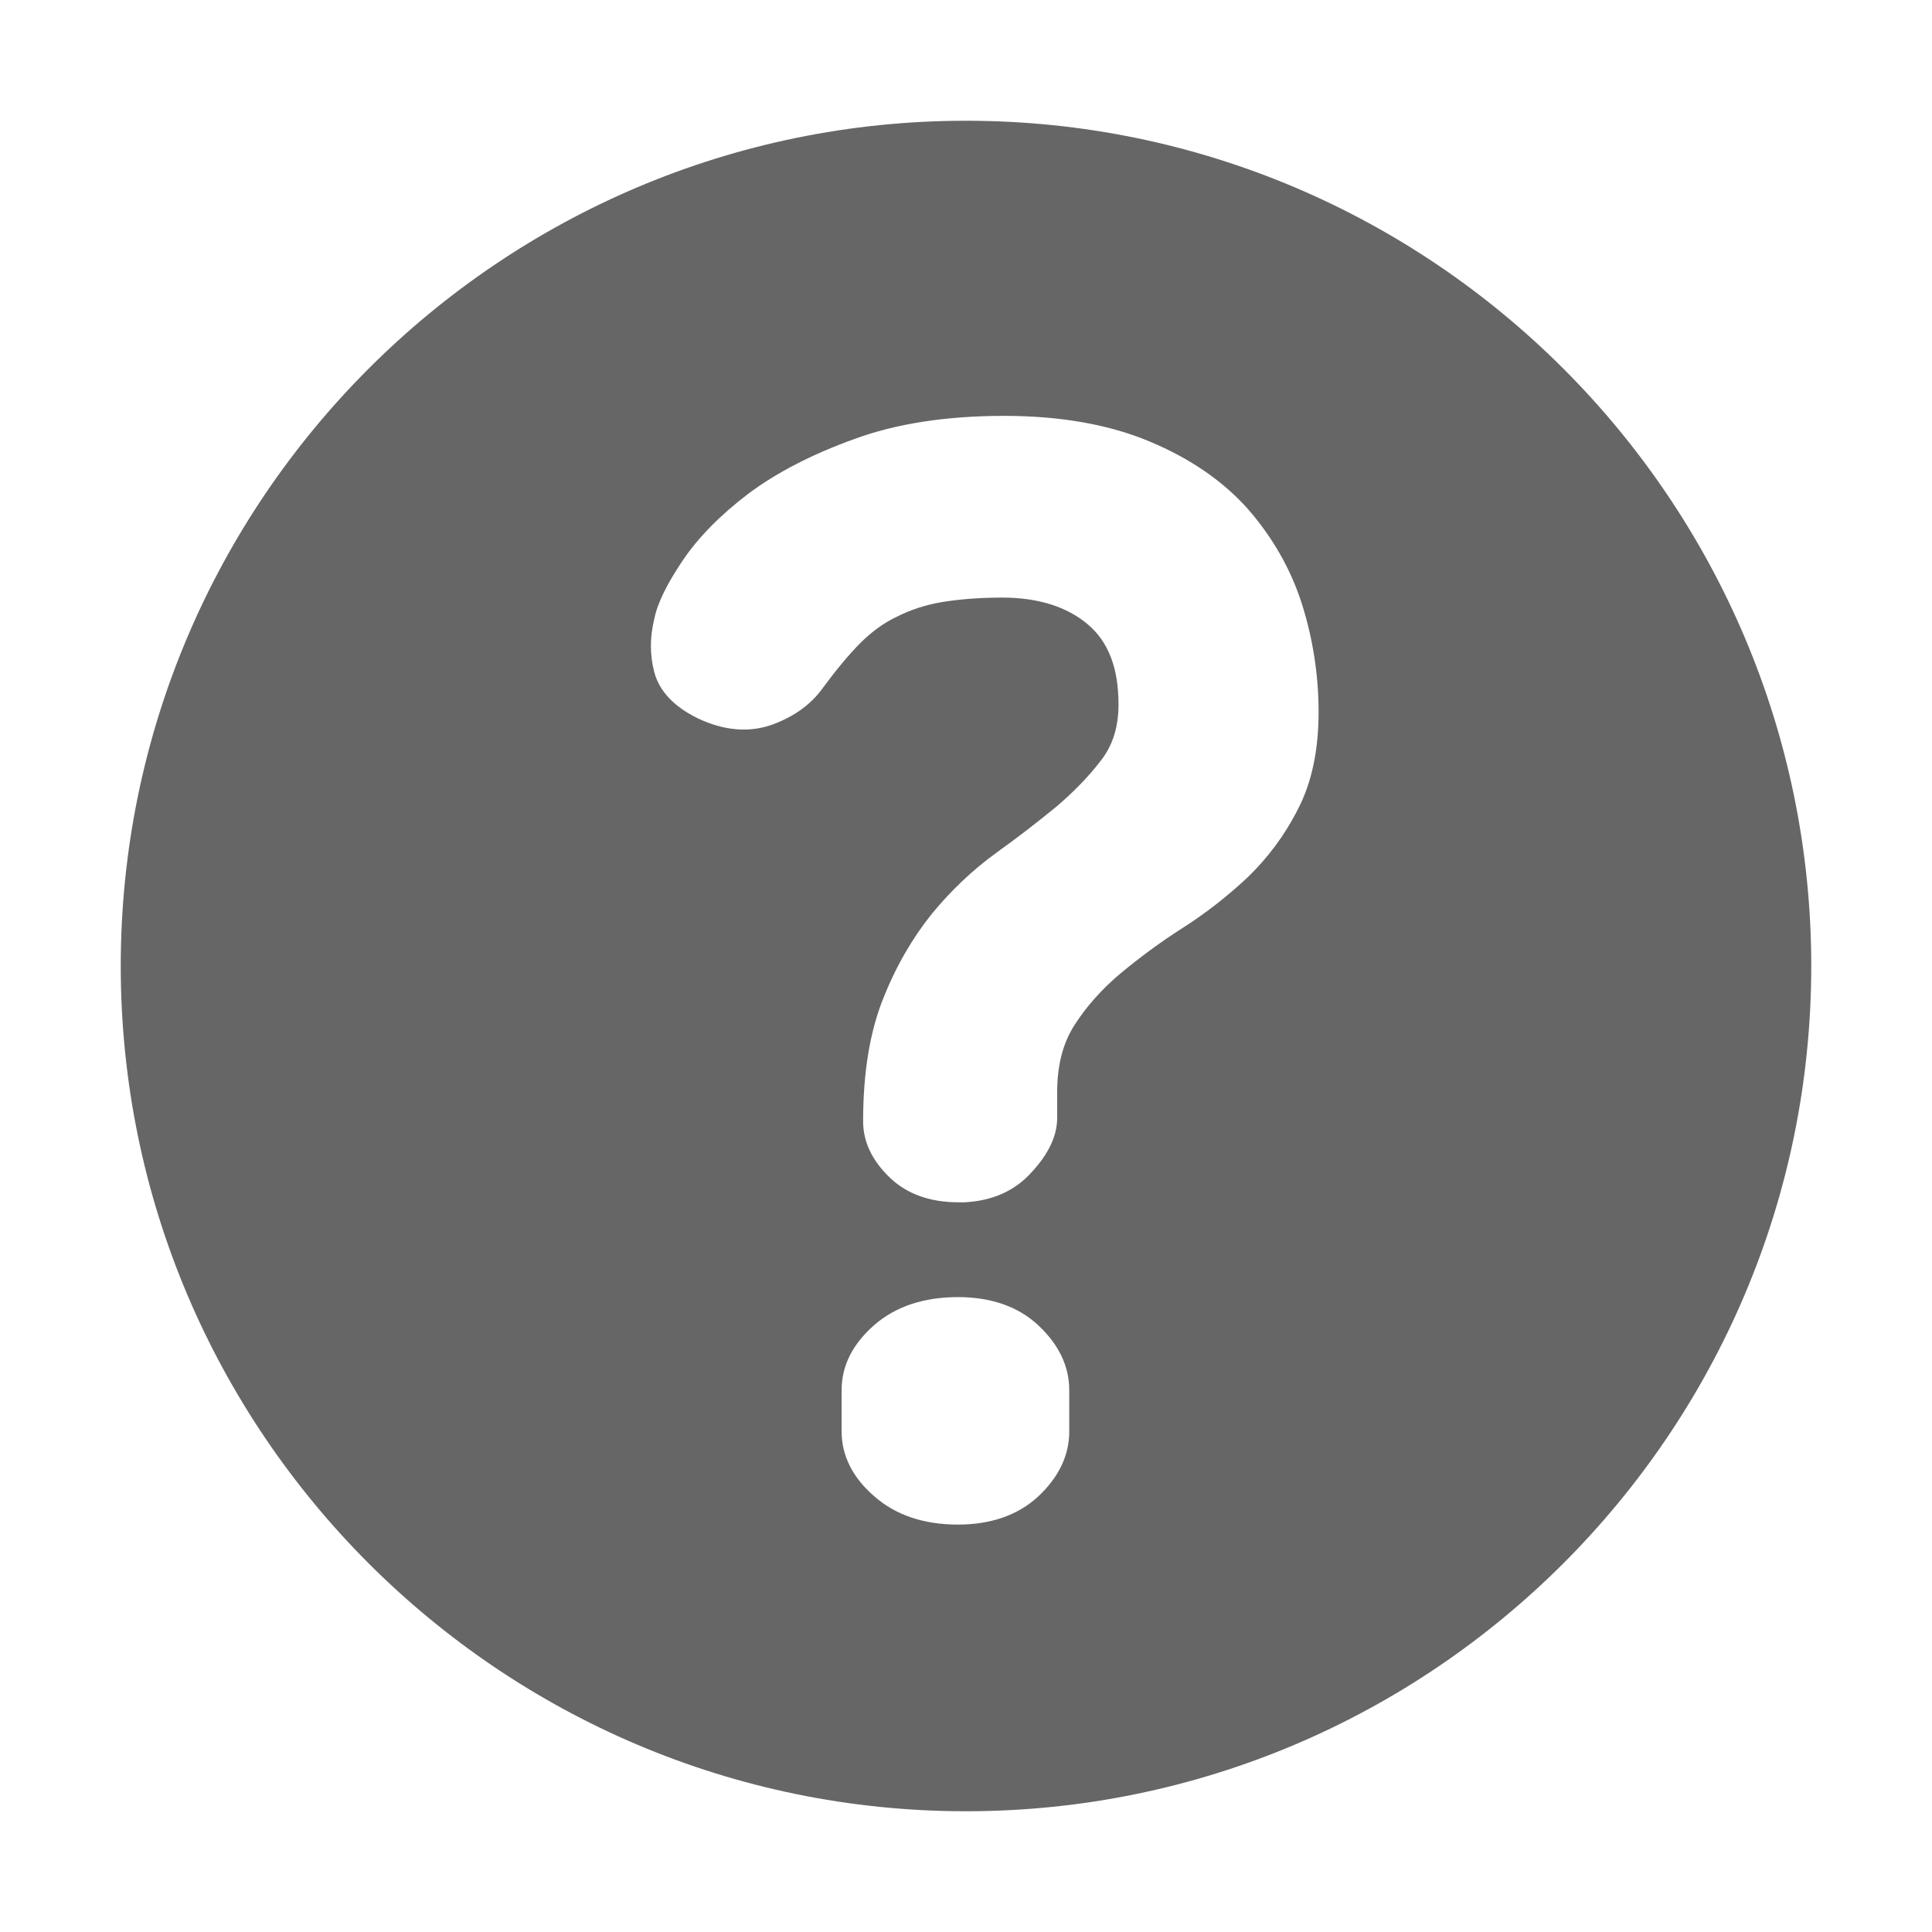 <?xml version="1.0" encoding="UTF-8" standalone="no"?>
<svg width="16px" height="16px" viewBox="0 0 16 16" version="1.1" xmlns="http://www.w3.org/2000/svg">
    <!-- Generator: Sketch 3.7 (28169) - http://www.bohemiancoding.com/sketch -->
    <title>question-circle</title>
    <desc>Created with Sketch.</desc>
    <defs></defs>
    <g id="Átomos" stroke="none" stroke-width="1" fill="none" fill-rule="evenodd">
        <g id="03_Iconos" transform="translate(-356, -320)" fill="#666666">
            <g id="question-circle" transform="translate(356, 320)">
                <g id="Group" transform="translate(1, 1)">
                    <path d="M9.75,5.699 C9.64,5.918 9.497,6.107 9.33,6.268 C9.164,6.423 8.983,6.565 8.794,6.685 C8.61,6.802 8.438,6.93 8.28,7.061 C8.126,7.19 7.997,7.335 7.898,7.49 C7.802,7.639 7.755,7.825 7.755,8.044 L7.755,8.26 C7.755,8.403 7.685,8.555 7.545,8.706 C7.405,8.864 7.216,8.945 6.988,8.957 L6.939,8.957 C6.705,8.957 6.516,8.89 6.376,8.759 C6.224,8.616 6.148,8.458 6.148,8.286 C6.148,7.884 6.204,7.543 6.315,7.268 C6.422,6.997 6.56,6.764 6.717,6.568 C6.875,6.376 7.052,6.207 7.245,6.067 C7.429,5.935 7.598,5.804 7.75,5.679 C7.895,5.556 8.021,5.425 8.123,5.291 C8.216,5.168 8.263,5.02 8.263,4.833 C8.263,4.53 8.178,4.314 8.009,4.171 C7.837,4.025 7.598,3.949 7.3,3.949 C7.102,3.949 6.933,3.964 6.796,3.987 C6.662,4.01 6.539,4.051 6.428,4.107 C6.317,4.159 6.215,4.235 6.122,4.328 C6.023,4.428 5.921,4.553 5.813,4.699 C5.717,4.833 5.577,4.935 5.393,5.002 C5.203,5.069 4.993,5.052 4.775,4.947 C4.579,4.85 4.46,4.722 4.419,4.568 C4.381,4.425 4.381,4.276 4.419,4.124 C4.445,3.993 4.524,3.835 4.655,3.64 C4.783,3.45 4.967,3.264 5.197,3.089 C5.431,2.914 5.725,2.762 6.072,2.637 C6.42,2.508 6.84,2.444 7.315,2.444 C7.785,2.444 8.19,2.517 8.522,2.657 C8.858,2.797 9.132,2.987 9.336,3.217 C9.537,3.448 9.689,3.71 9.782,4.002 C9.873,4.29 9.92,4.591 9.92,4.897 C9.92,5.209 9.864,5.48 9.75,5.699 L9.75,5.699 L9.75,5.699 Z M7.855,10.856 C7.855,11.054 7.767,11.235 7.598,11.393 C7.432,11.547 7.207,11.626 6.933,11.626 C6.65,11.626 6.417,11.547 6.242,11.393 C6.061,11.238 5.97,11.054 5.97,10.856 L5.97,10.512 C5.97,10.31 6.061,10.13 6.242,9.972 C6.417,9.82 6.65,9.742 6.933,9.742 C7.207,9.742 7.432,9.82 7.598,9.975 C7.767,10.133 7.855,10.313 7.855,10.512 L7.855,10.856 L7.855,10.856 Z M7,0 C3.141,0 0,3.141 0,7 C0,10.859 3.141,14 7,14 C10.859,14 14,10.859 14,7 C14,3.141 10.859,0 7,0 L7,0 L7,0 Z" id="Shape"></path>
                </g>
            </g>
        </g>
    </g>
</svg>